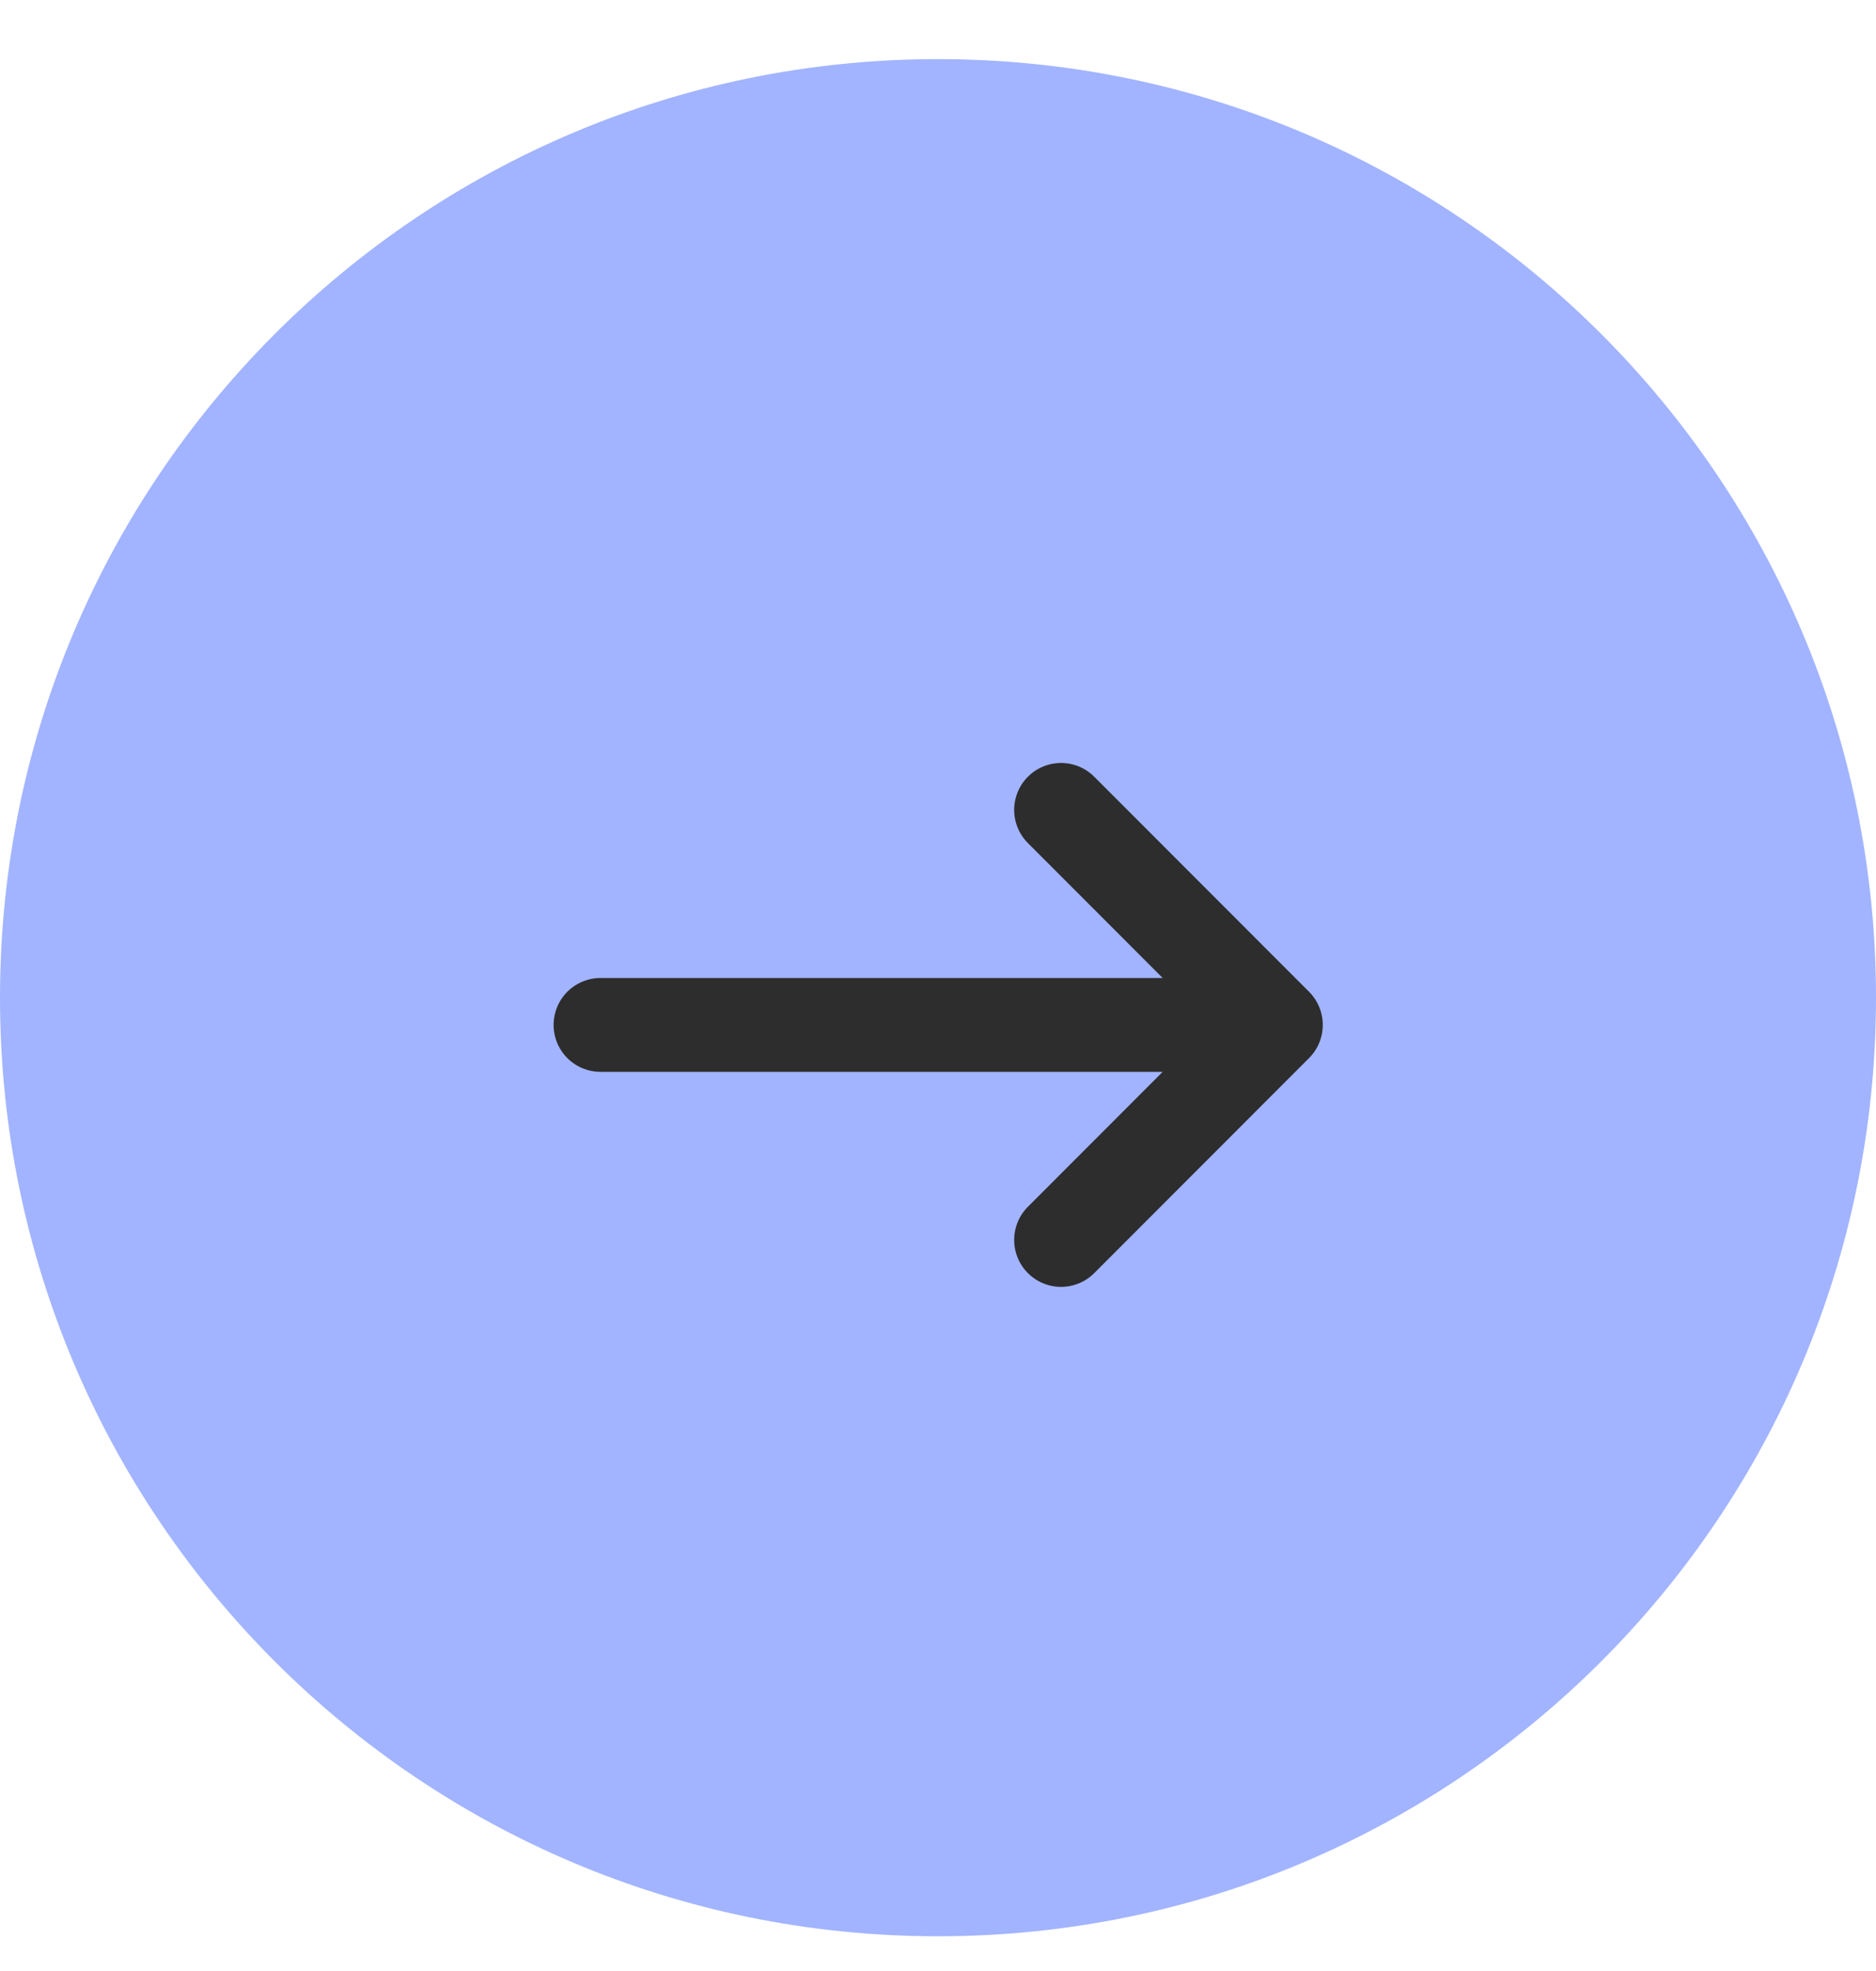 <svg viewBox="0 0 20 21" fill="none" xmlns="http://www.w3.org/2000/svg">
<g id="arrow-black.07a9f8ee.svg" clip-path="url(#clip0_194_836)">
<path id="Vector" d="M10 20.63C15.523 20.63 20 16.153 20 10.63C20 5.107 15.523 0.63 10 0.63C4.477 0.63 0 5.107 0 10.63C0 16.153 4.477 20.63 10 20.63Z" fill="#A2B4FF"/>
<path id="Vector_2" d="M6.402 10.92H13.602M13.602 10.92L11.312 8.629M13.602 10.92L11.312 13.211" stroke="#2D2D2D" stroke-linecap="round" stroke-linejoin="round"/>
</g>
<defs>
<clipPath id="clip0_194_836">
<rect width="20" height="20" fill="white" transform="translate(0 0.63)"/>
</clipPath>
</defs>
</svg>
